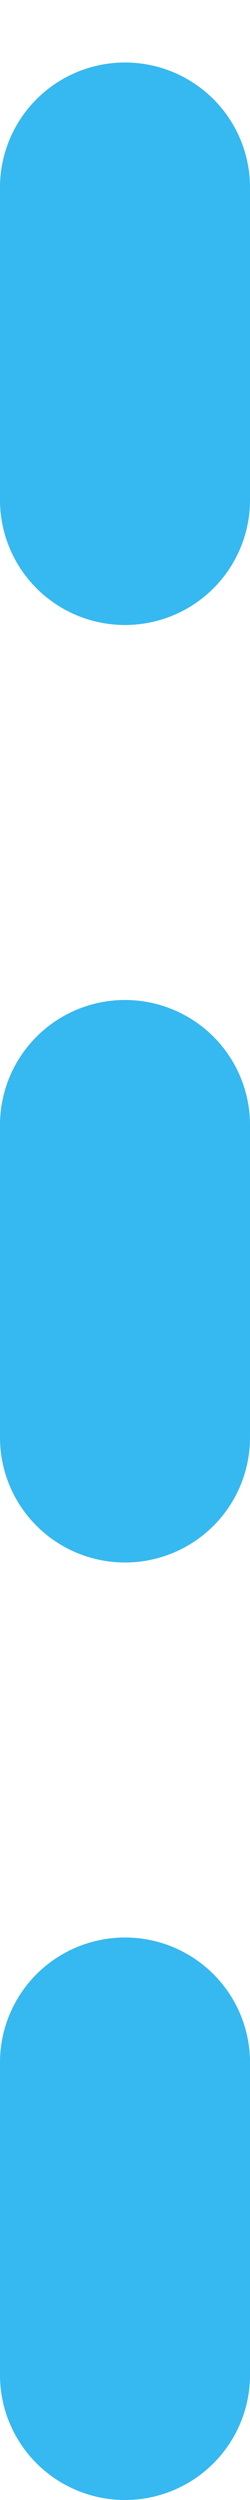 <svg width="4" height="40" viewBox="0 0 4 40" fill="none" xmlns="http://www.w3.org/2000/svg">
<line x1="2" y1="38" x2="2" y2="2" stroke="url(#paint0_linear_738_798)" stroke-width="4" stroke-linecap="round" stroke-dasharray="5 10"/>
<defs>
<linearGradient id="paint0_linear_738_798" x1="4" y1="20" x2="5" y2="20" gradientUnits="userSpaceOnUse">
<stop stop-color="#36B8F0"/>
<stop offset="1" stop-color="#585BA8"/>
</linearGradient>
</defs>
</svg>
